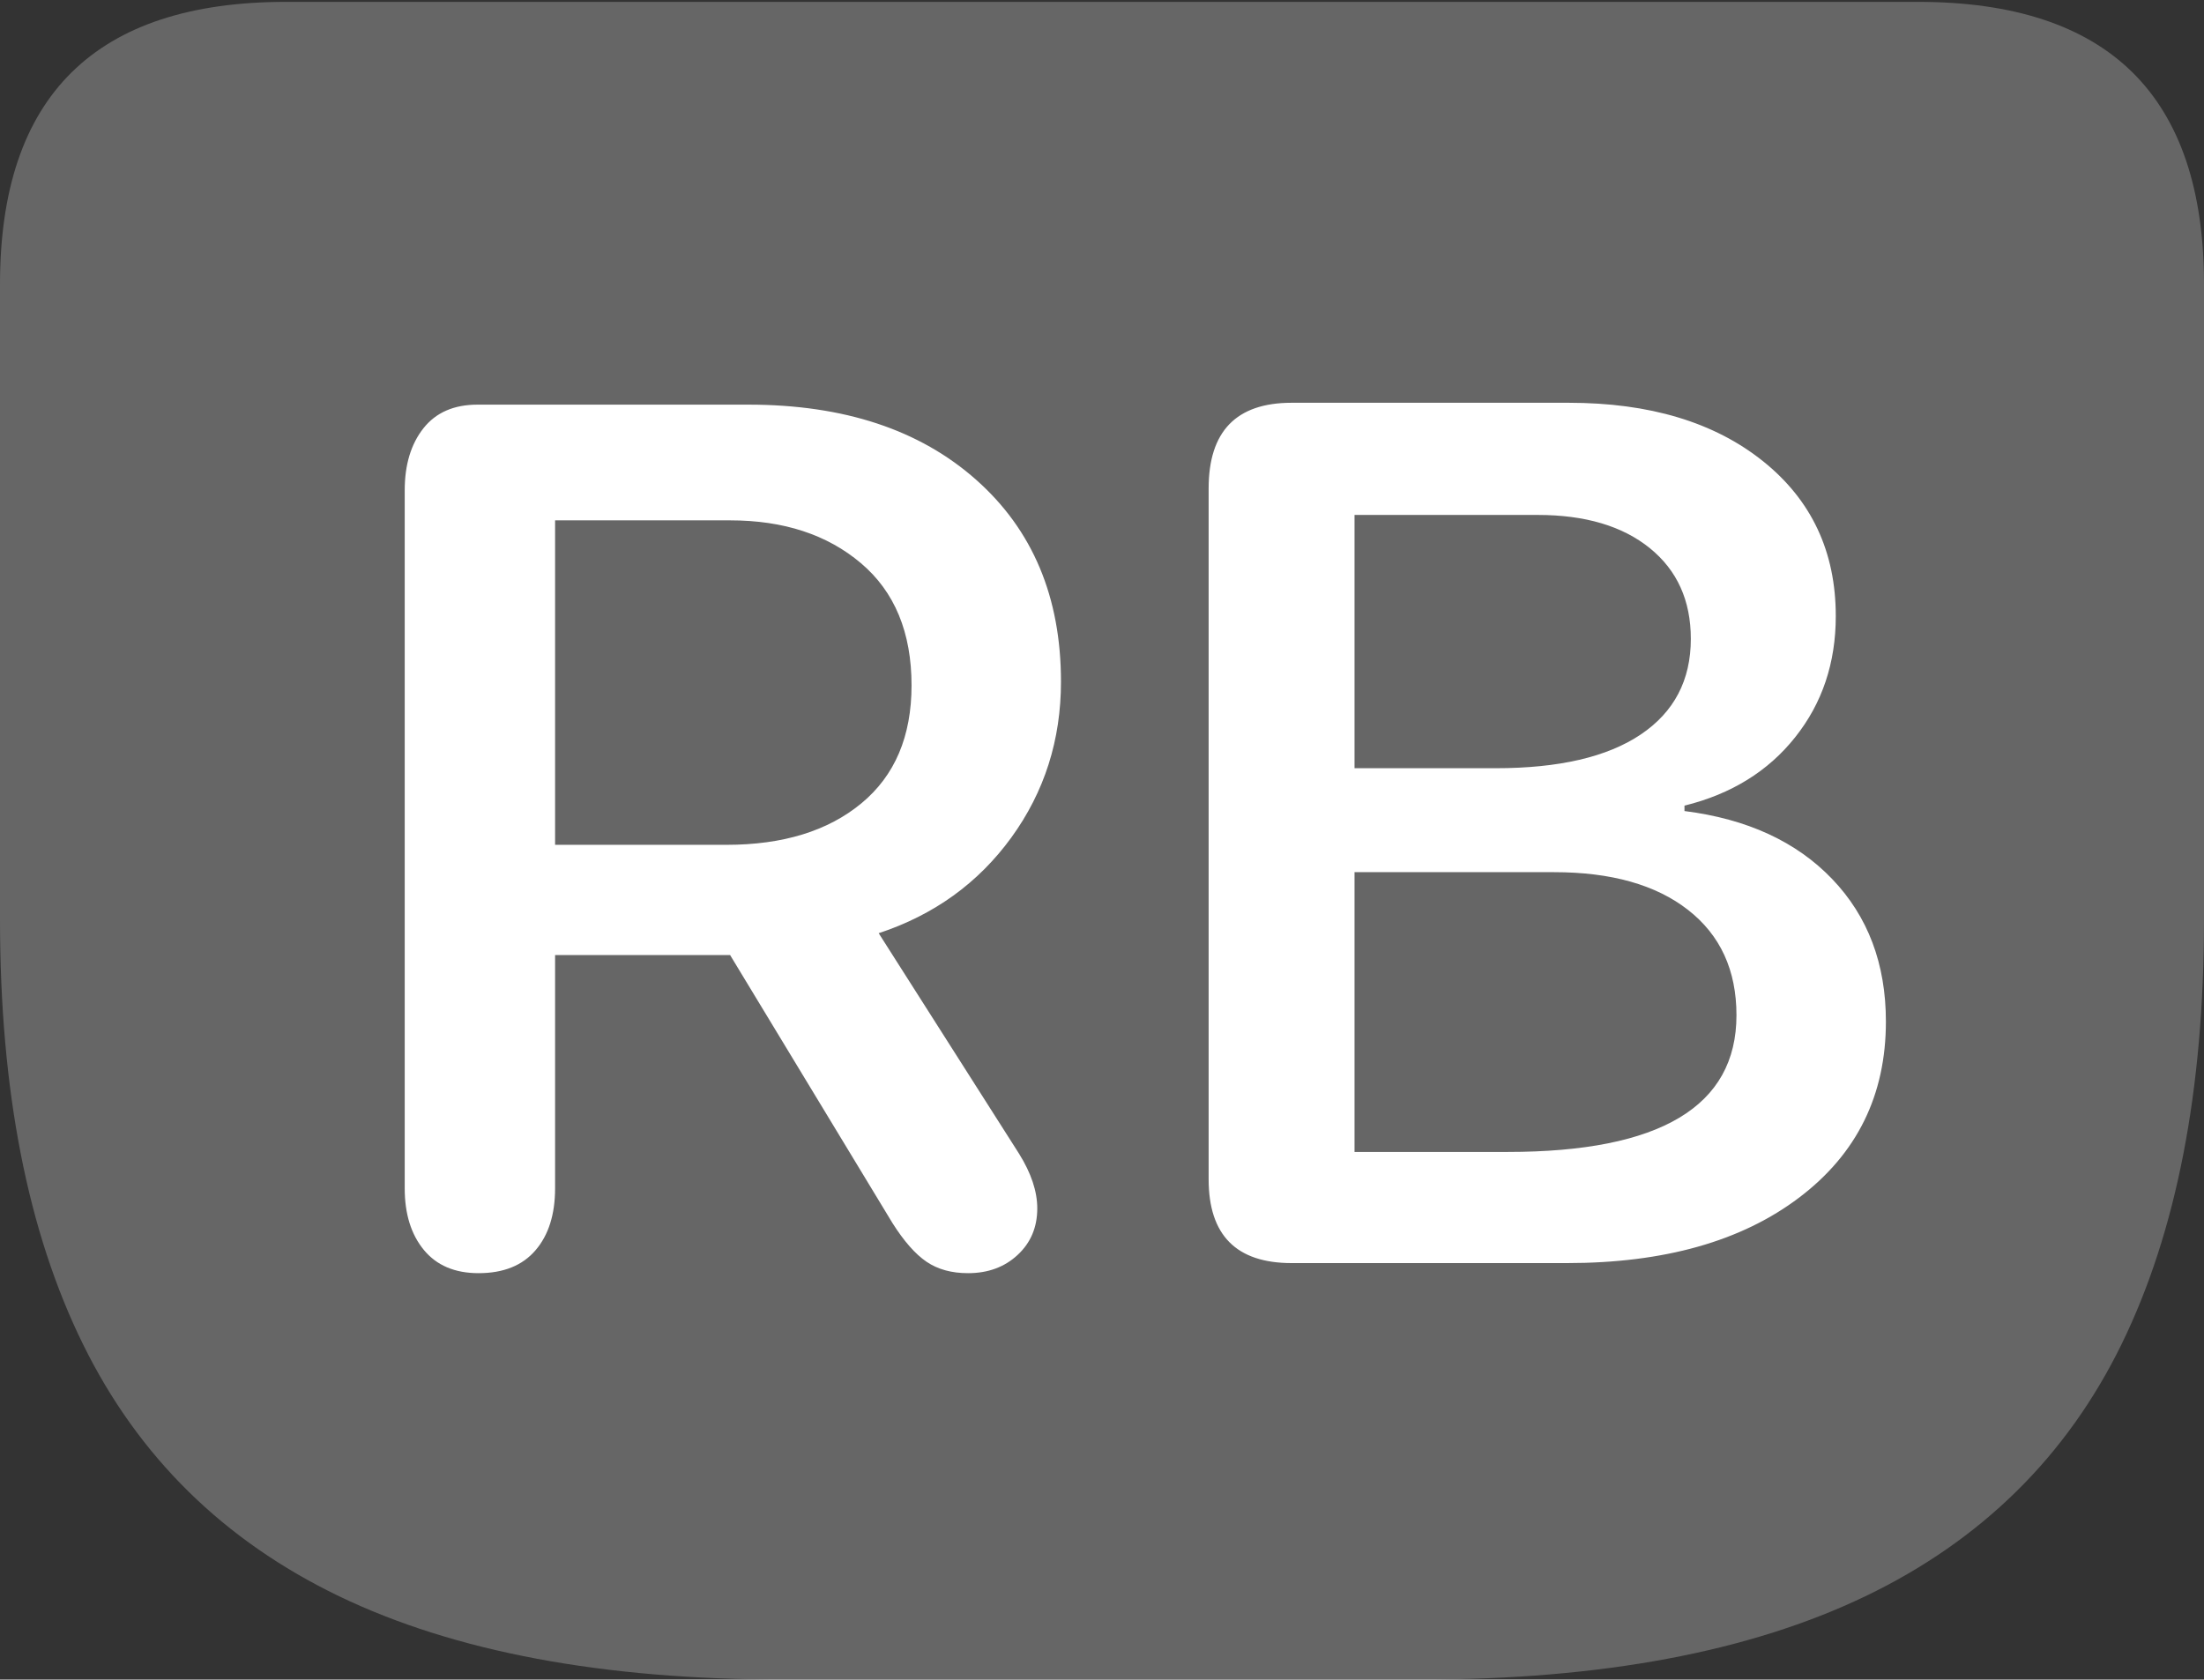 <?xml version="1.0" encoding="UTF-8"?>
<!--Generator: Apple Native CoreSVG 175.5-->
<!DOCTYPE svg
PUBLIC "-//W3C//DTD SVG 1.1//EN"
       "http://www.w3.org/Graphics/SVG/1.1/DTD/svg11.dtd">
<svg version="1.1" xmlns="http://www.w3.org/2000/svg" xmlns:xlink="http://www.w3.org/1999/xlink" width="23.613" height="17.998">
 <rect width="100%" height="100%" fill="#333333" stroke="none"/>
 <g>
  <rect height="17.998" opacity="0" width="23.613" x="0" y="0"/>
  <path d="M8.398 17.998L15.225 17.998Q18.125 17.998 19.985 17.105Q21.846 16.211 22.73 14.404Q23.613 12.598 23.613 9.854L23.613 3.047Q23.613 1.533 22.847 0.776Q22.08 0.02 20.547 0.02L3.066 0.02Q1.533 0.02 0.767 0.776Q0 1.533 0 3.047L0 9.854Q0 12.598 0.889 14.404Q1.777 16.211 3.633 17.105Q5.488 17.998 8.398 17.998Z" fill="rgba(255,255,255,0.25)"/>
  <path d="M5.127 13.643Q4.746 13.643 4.541 13.394Q4.336 13.145 4.336 12.734L4.336 5.254Q4.336 4.844 4.536 4.59Q4.736 4.336 5.117 4.336L8.018 4.336Q9.551 4.336 10.459 5.142Q11.367 5.947 11.367 7.305Q11.367 8.242 10.835 8.975Q10.303 9.707 9.414 10L10.918 12.363Q11.113 12.676 11.113 12.949Q11.113 13.252 10.903 13.447Q10.693 13.643 10.371 13.643Q10.107 13.643 9.927 13.521Q9.746 13.398 9.561 13.105L7.822 10.234L5.947 10.234L5.947 12.734Q5.947 13.154 5.737 13.398Q5.527 13.643 5.127 13.643ZM5.947 9.053L7.783 9.053Q8.691 9.053 9.229 8.608Q9.766 8.164 9.766 7.344Q9.766 6.494 9.224 6.035Q8.682 5.576 7.822 5.576L5.947 5.576ZM13.838 13.535Q12.949 13.535 12.949 12.637L12.949 5.234Q12.949 4.316 13.838 4.316L16.807 4.316Q18.105 4.316 18.887 4.941Q19.668 5.566 19.668 6.602Q19.668 7.354 19.233 7.9Q18.799 8.447 18.047 8.633L18.047 8.691Q19.053 8.818 19.629 9.419Q20.205 10.02 20.205 10.947Q20.205 12.129 19.277 12.832Q18.35 13.535 16.787 13.535ZM14.512 8.232L16.025 8.232Q17.041 8.232 17.578 7.871Q18.115 7.51 18.115 6.846Q18.115 6.23 17.676 5.874Q17.236 5.518 16.475 5.518L14.512 5.518ZM14.512 12.344L16.152 12.344Q18.604 12.344 18.604 10.879Q18.604 10.156 18.086 9.751Q17.568 9.346 16.65 9.346L14.512 9.346Z" fill="#ffffff"/>
 </g>
</svg>
